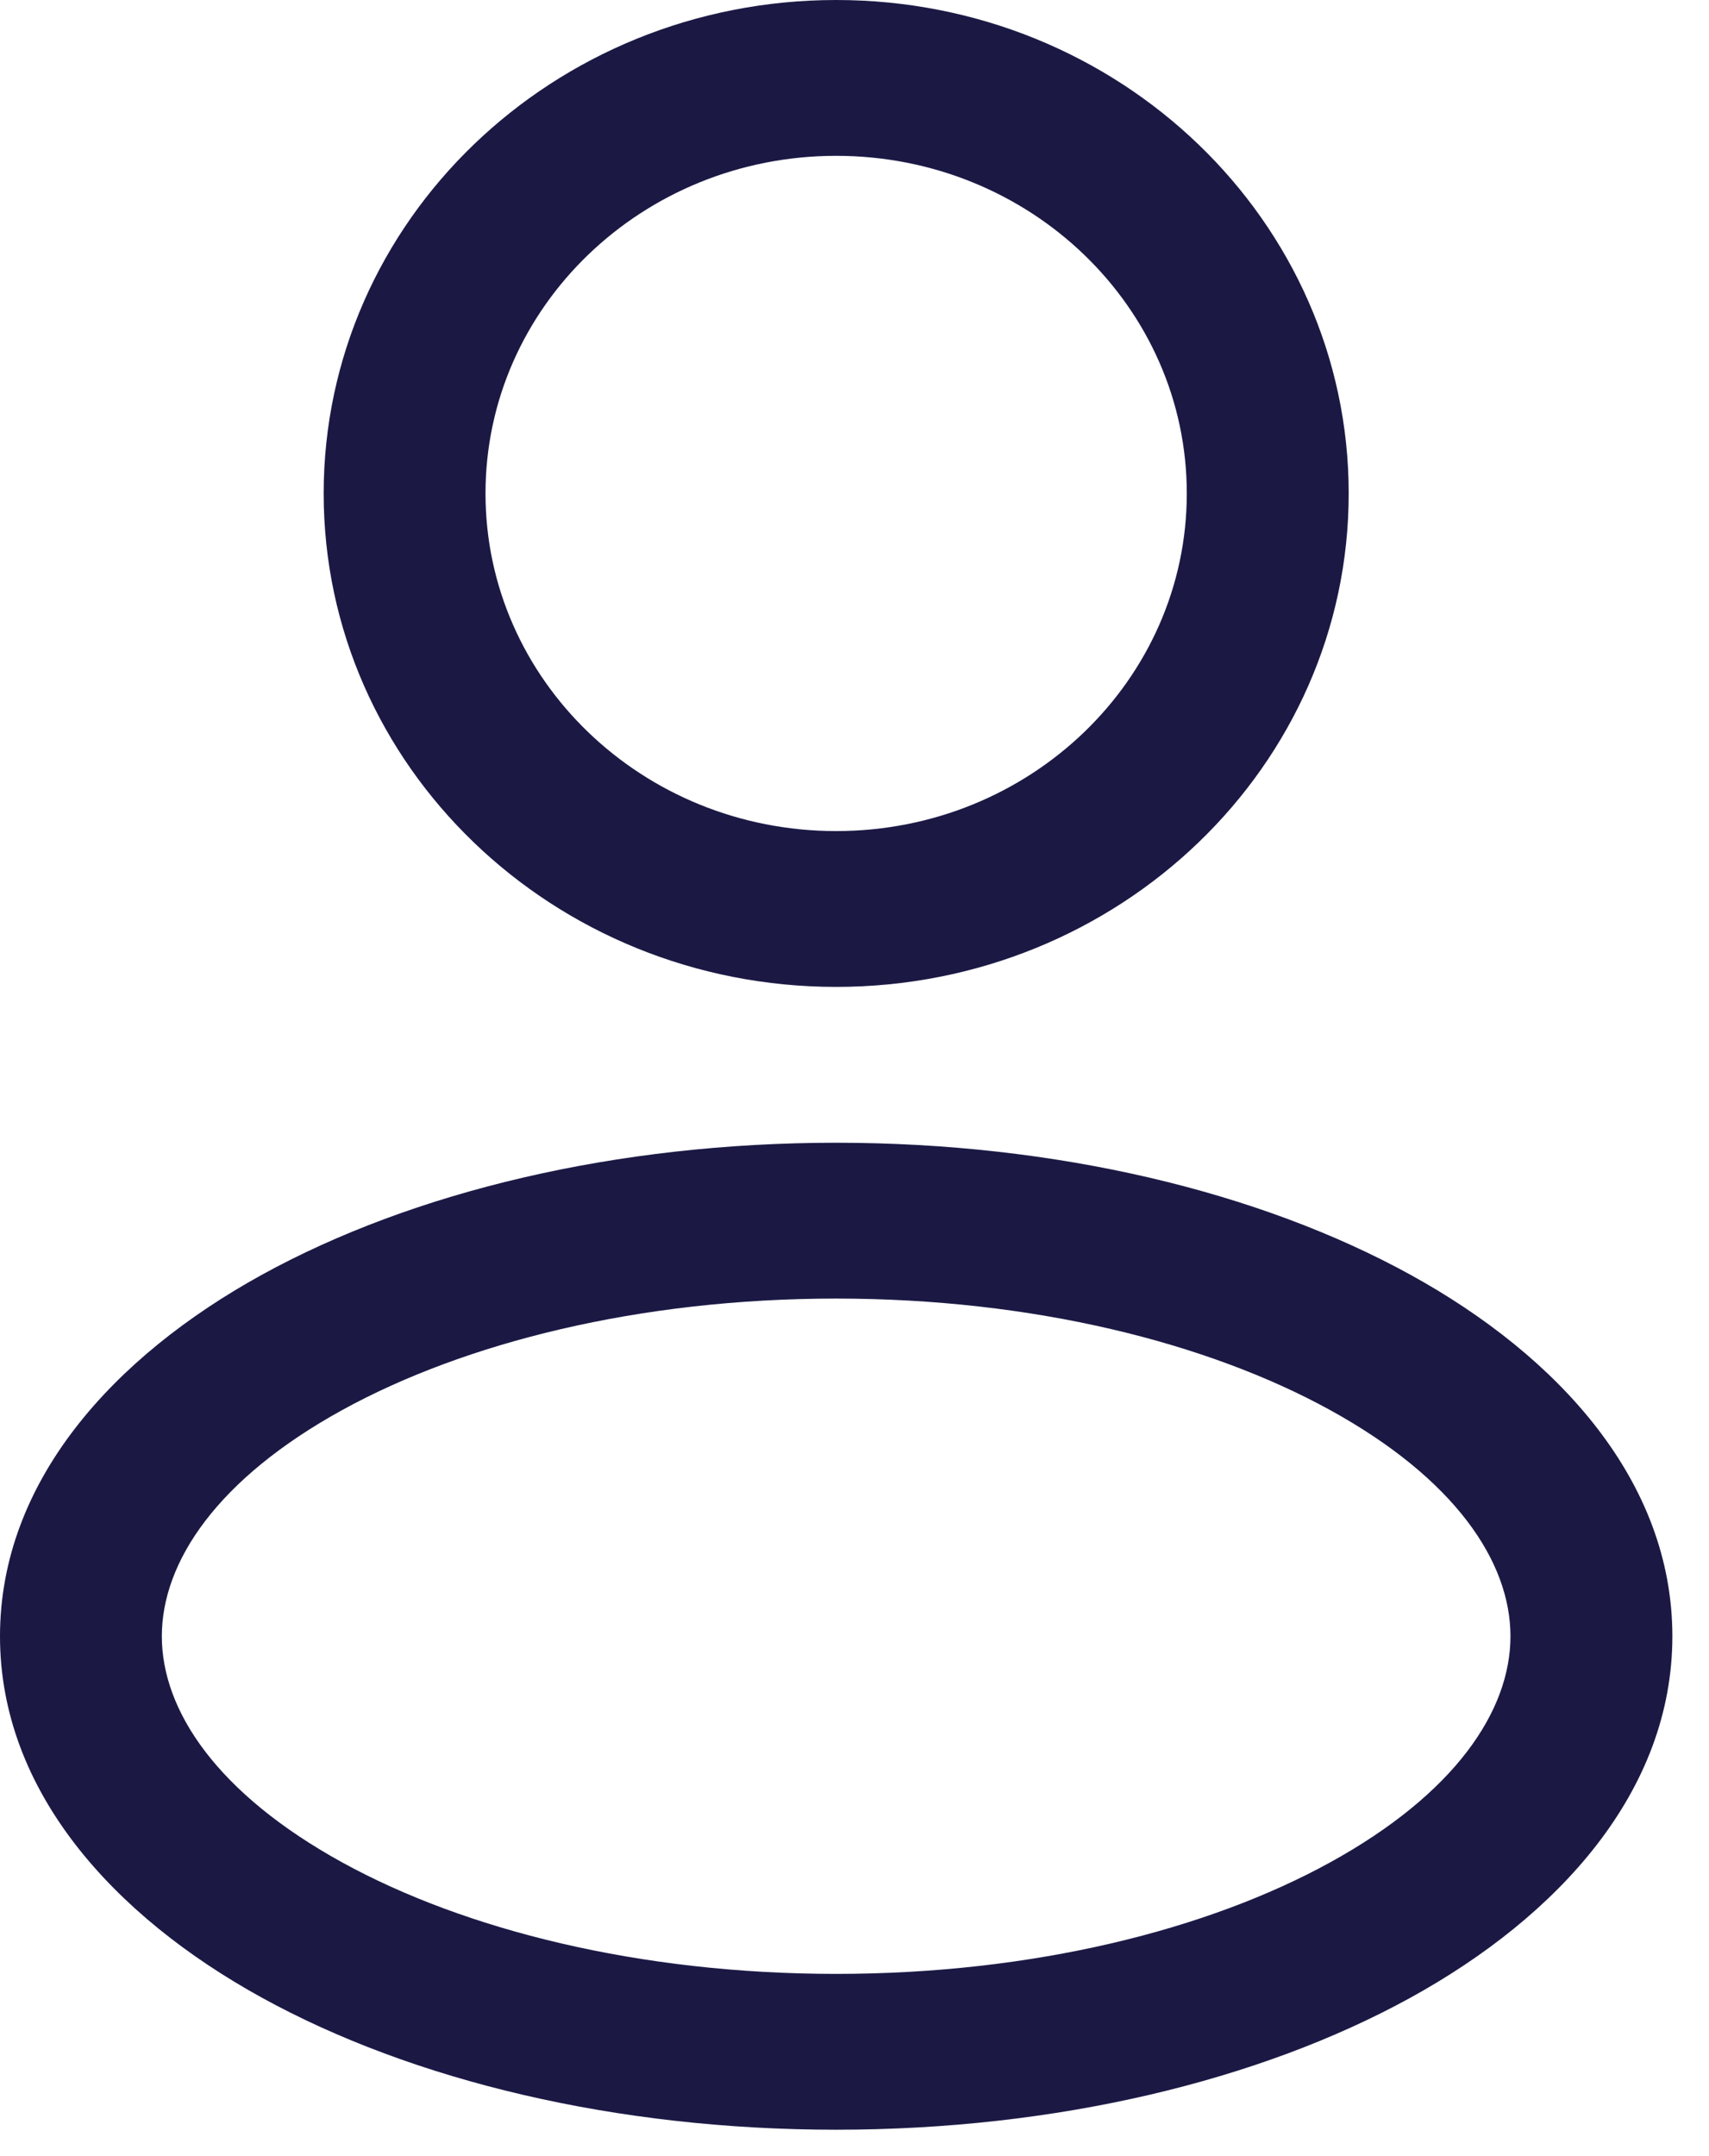<svg width="23" height="29" viewBox="0 0 23 29" fill="none" xmlns="http://www.w3.org/2000/svg">
<path fill-rule="evenodd" clip-rule="evenodd" d="M11.253 0C7.444 0 4.356 2.972 4.356 6.637C4.356 10.303 7.444 13.274 11.253 13.274C15.062 13.274 18.151 10.303 18.151 6.637C18.151 2.972 15.062 0 11.253 0ZM6.534 6.637C6.534 4.129 8.647 2.096 11.253 2.096C13.86 2.096 15.972 4.129 15.972 6.637C15.972 9.145 13.86 11.178 11.253 11.178C8.647 11.178 6.534 9.145 6.534 6.637Z" fill="#1B1944"/>
<path fill-rule="evenodd" clip-rule="evenodd" d="M11.253 15.37C8.292 15.37 5.558 16.028 3.526 17.145C1.525 18.246 0 19.926 0 22.008C0 24.089 1.525 25.769 3.526 26.87C5.558 27.987 8.292 28.645 11.253 28.645C14.214 28.645 16.949 27.987 18.981 26.87C20.982 25.769 22.507 24.089 22.507 22.008C22.507 19.926 20.982 18.246 18.981 17.145C16.949 16.028 14.214 15.37 11.253 15.37ZM2.178 22.008C2.178 21.003 2.929 19.888 4.606 18.965C6.253 18.06 8.601 17.466 11.253 17.466C13.906 17.466 16.253 18.06 17.9 18.965C19.578 19.888 20.328 21.003 20.328 22.008C20.328 23.013 19.578 24.127 17.9 25.05C16.253 25.955 13.906 26.549 11.253 26.549C8.601 26.549 6.253 25.955 4.606 25.05C2.929 24.127 2.178 23.013 2.178 22.008Z" fill="#1B1944"/>
</svg>
